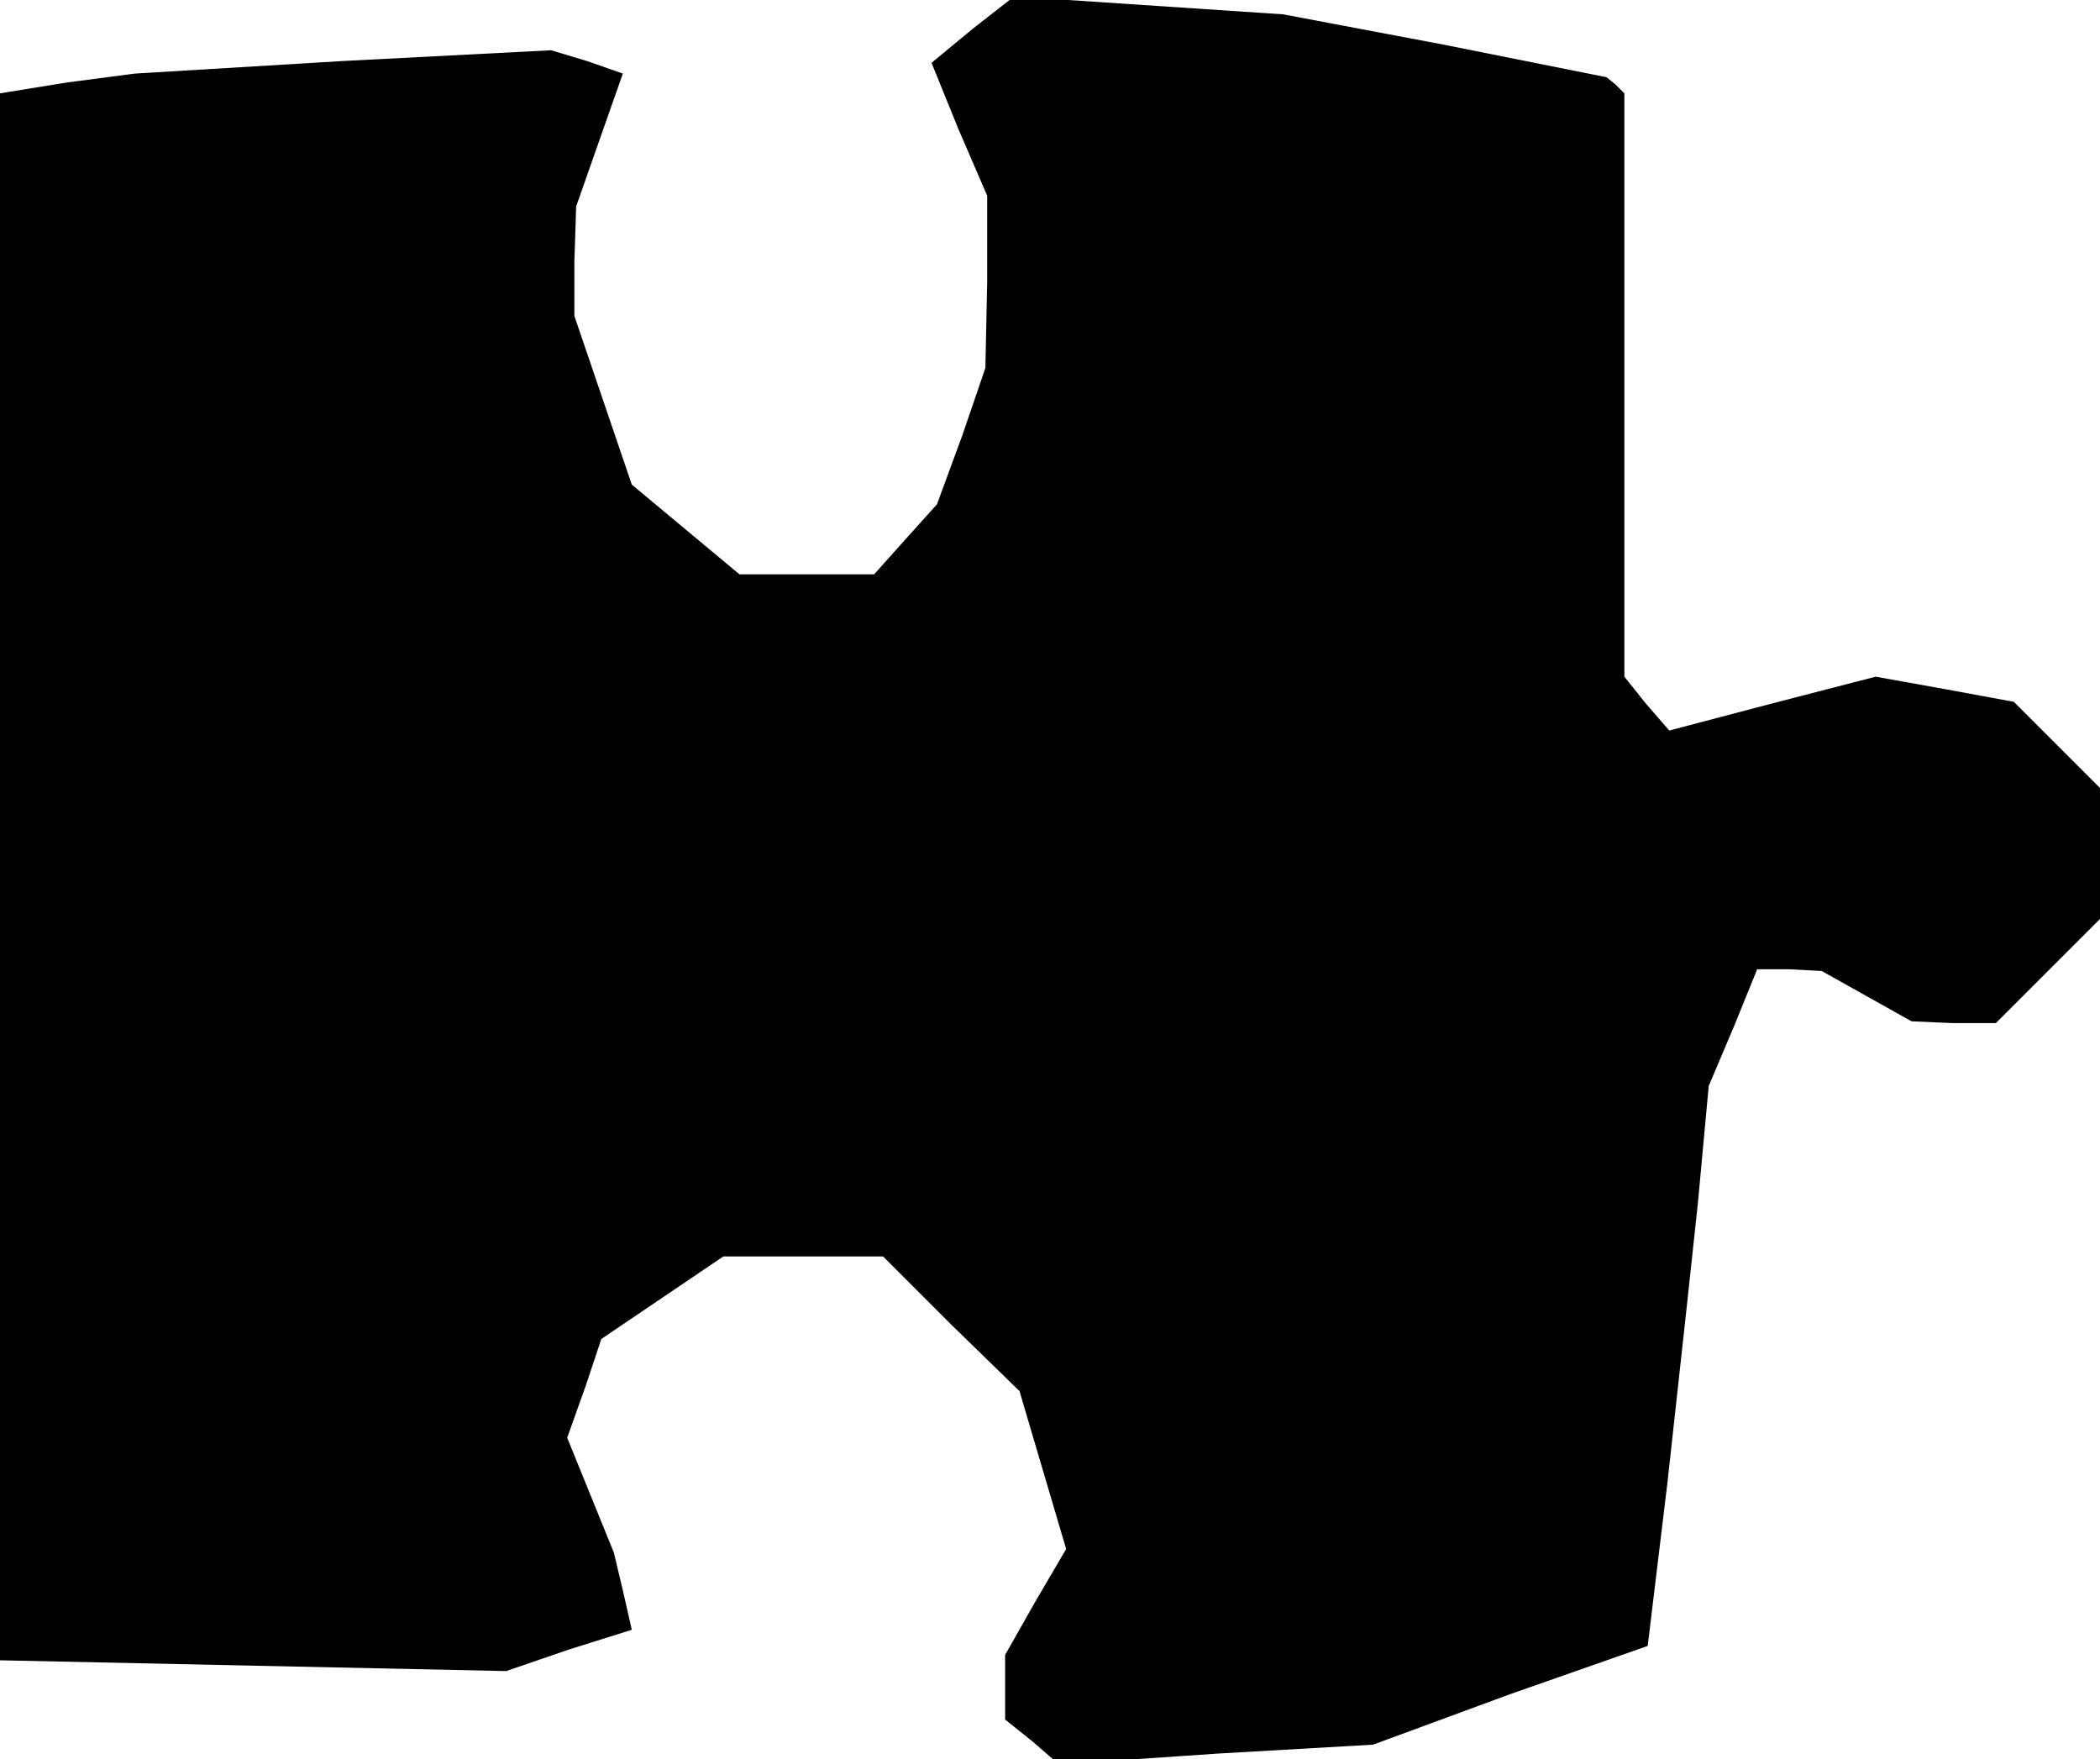 <?xml version="1.0" standalone="no"?>
<!DOCTYPE svg PUBLIC "-//W3C//DTD SVG 20010904//EN"
 "http://www.w3.org/TR/2001/REC-SVG-20010904/DTD/svg10.dtd">
<svg version="1.0" xmlns="http://www.w3.org/2000/svg"
 width="117pt" height="98pt" viewBox="0 0 117 98"
 preserveAspectRatio="xMidYMid meet">
<g transform="translate(0,98) scale(0.1,-0.1)"
fill="#000000" stroke="none">
<path d="M542 964 l-23 -19 15 -37 16 -37 0 -48 -1 -48 -13 -38 -14 -38 -18
-20 -17 -19 -38 0 -37 0 -30 25 -30 25 -16 47 -16 47 0 30 1 31 13 37 13 37
-20 7 -20 6 -116 -6 -116 -7 -38 -5 -37 -6 0 -436 0 -437 141 -3 141 -3 35 12
35 11 -5 22 -5 21 -13 32 -13 32 10 28 9 27 34 23 34 23 45 0 44 0 38 -38 38
-37 13 -44 13 -44 -17 -29 -17 -30 0 -18 0 -18 15 -12 15 -13 88 6 87 5 76 28
77 27 11 91 10 91 7 65 6 65 14 33 13 32 18 0 18 -1 25 -14 25 -14 23 -1 24 0
29 29 29 29 0 37 0 36 -24 24 -24 24 -38 7 -39 7 -58 -15 -57 -15 -13 15 -12
15 0 163 0 162 -5 5 -5 4 -90 18 -90 17 -75 5 -75 5 -23 -18z"/>
</g>
</svg>
